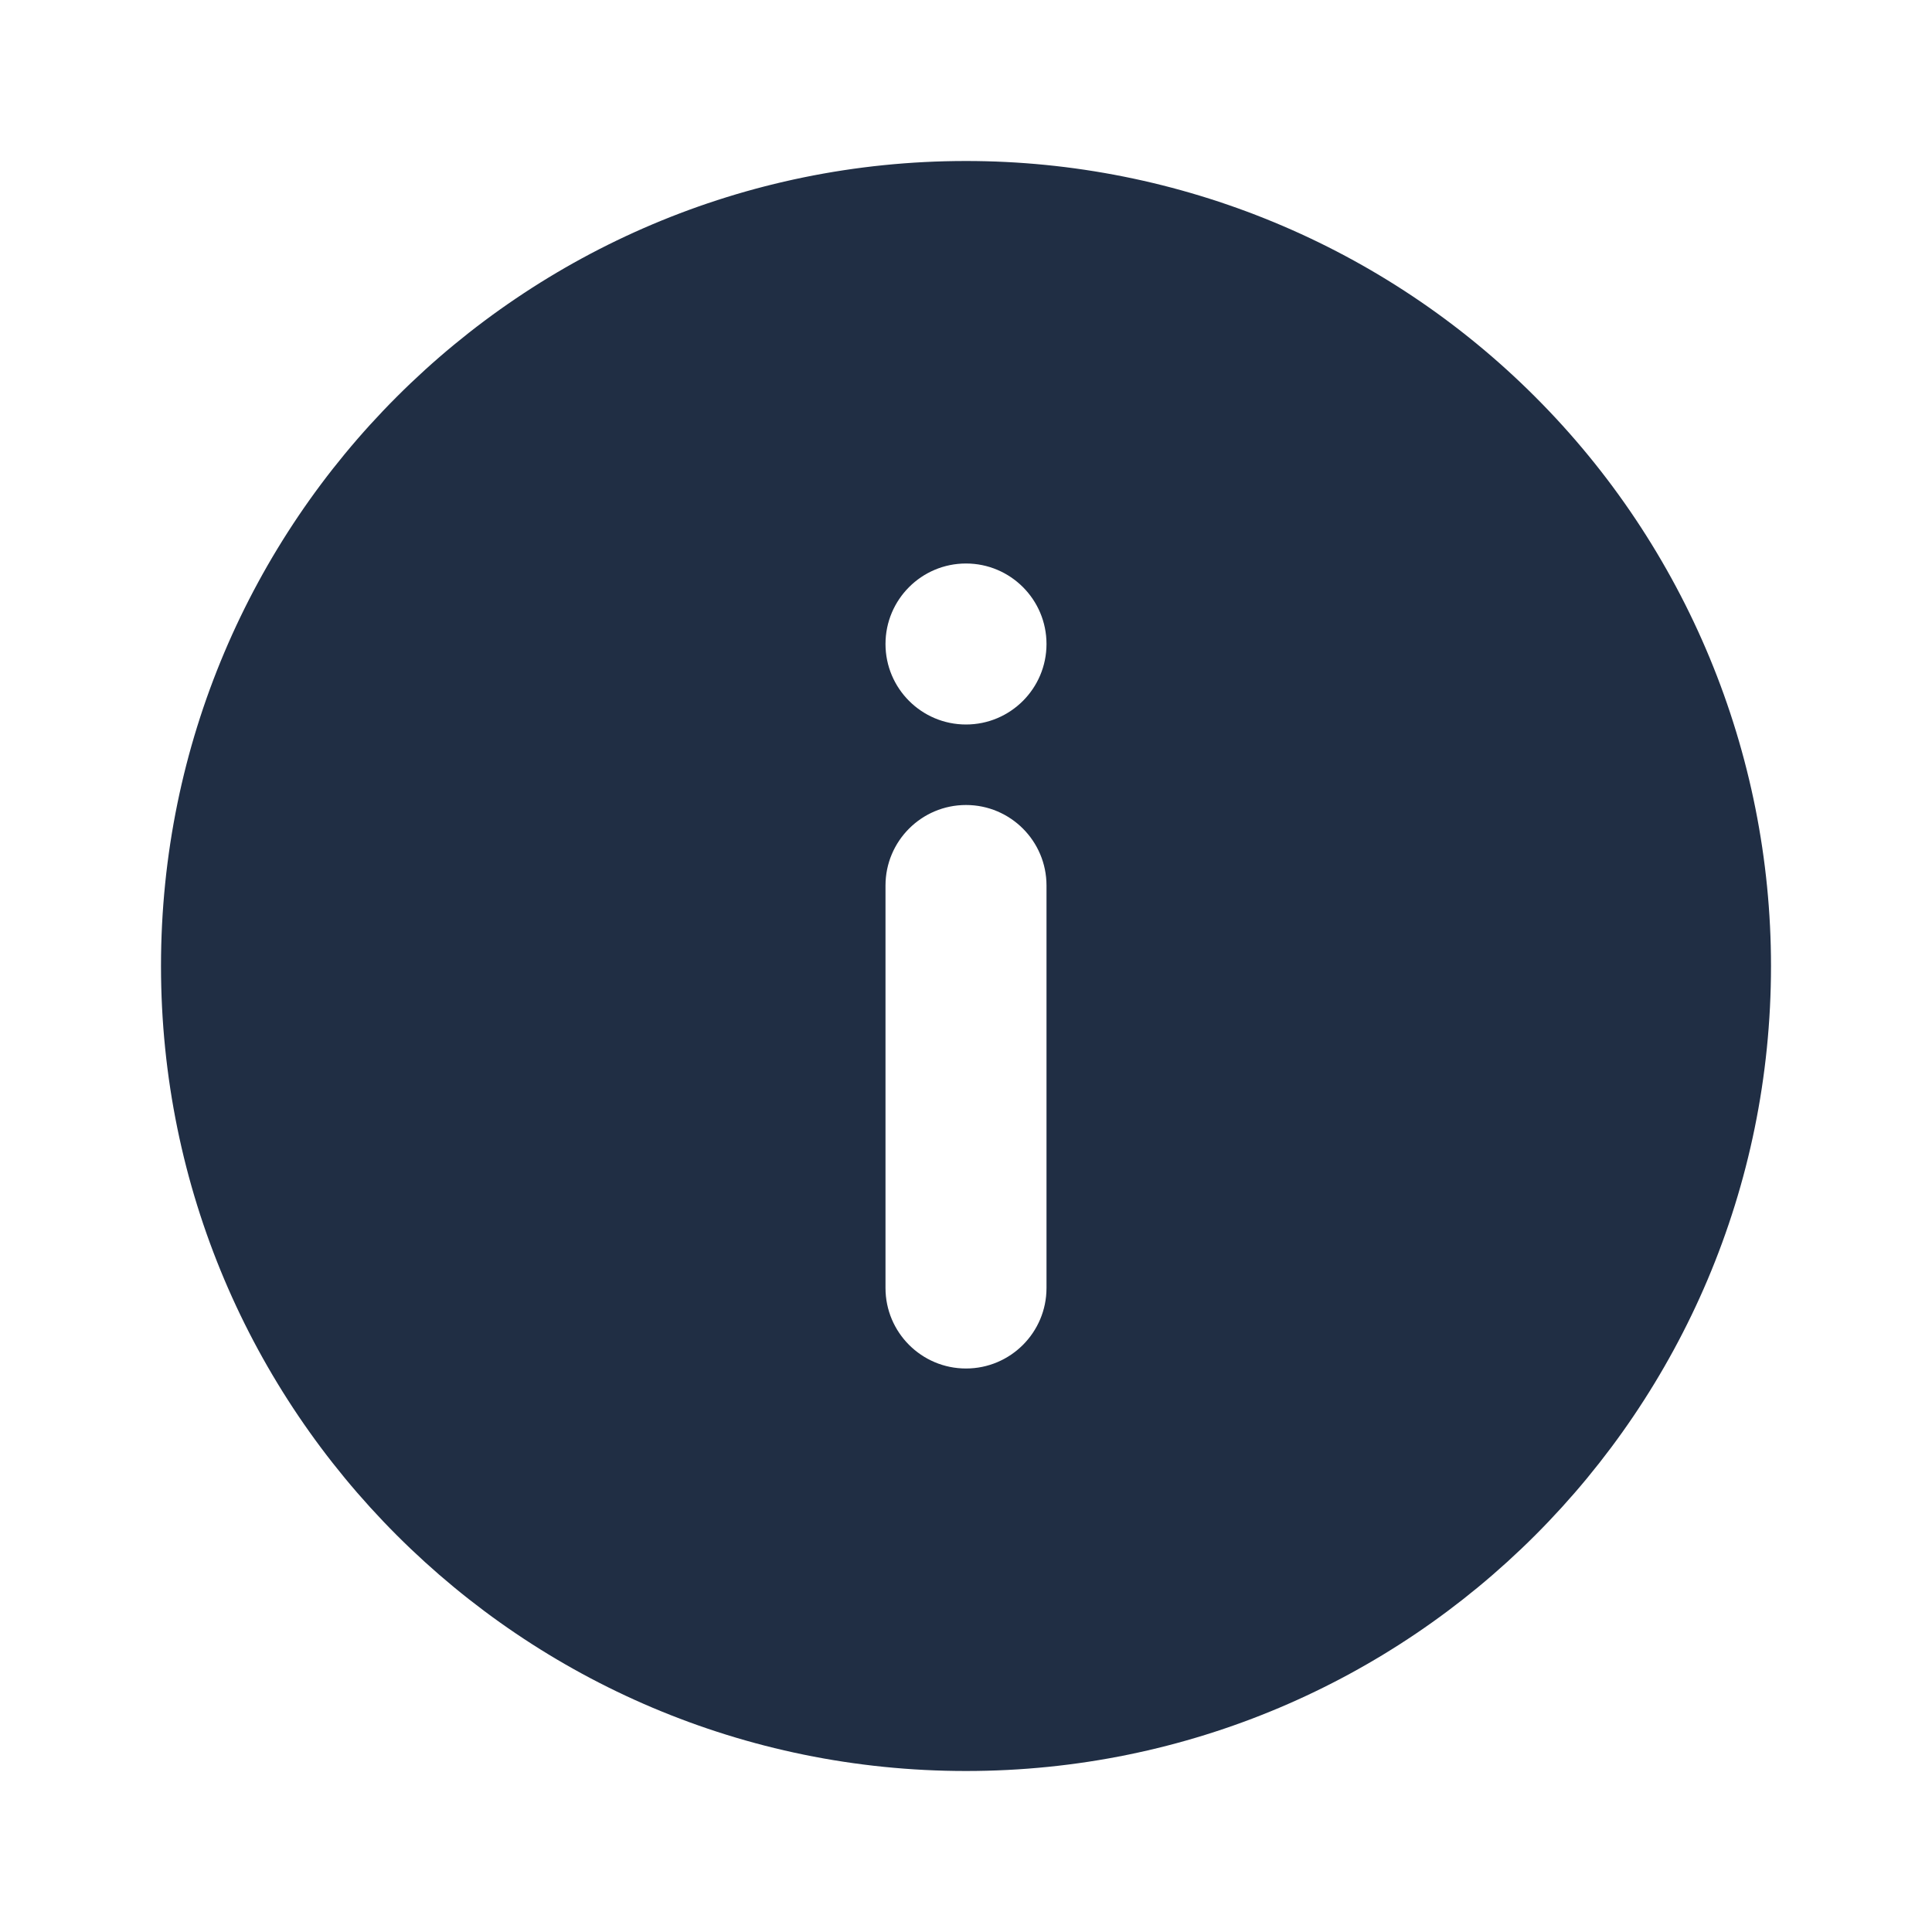<svg xmlns="http://www.w3.org/2000/svg" width="24" height="24" viewBox="0 0 24 24">
    <g fill="none" fill-rule="evenodd">
        <g fill="#202E44">
            <g>
                <path d="M12 2C6.477 2 2 6.477 2 12s4.477 10 10 10 10-4.477 10-10c0-2.652-1.054-5.196-2.929-7.07C17.196 3.053 14.652 2 12 2zm0 7c-.552 0-1-.448-1-1s.448-1 1-1 1 .448 1 1-.448 1-1 1zm1 7c0 .552-.448 1-1 1s-1-.448-1-1v-5c0-.552.448-1 1-1s1 .448 1 1v5z" transform="translate(-322 -528) translate(322 528)"/>
            </g>
        </g>
    </g>
</svg>
